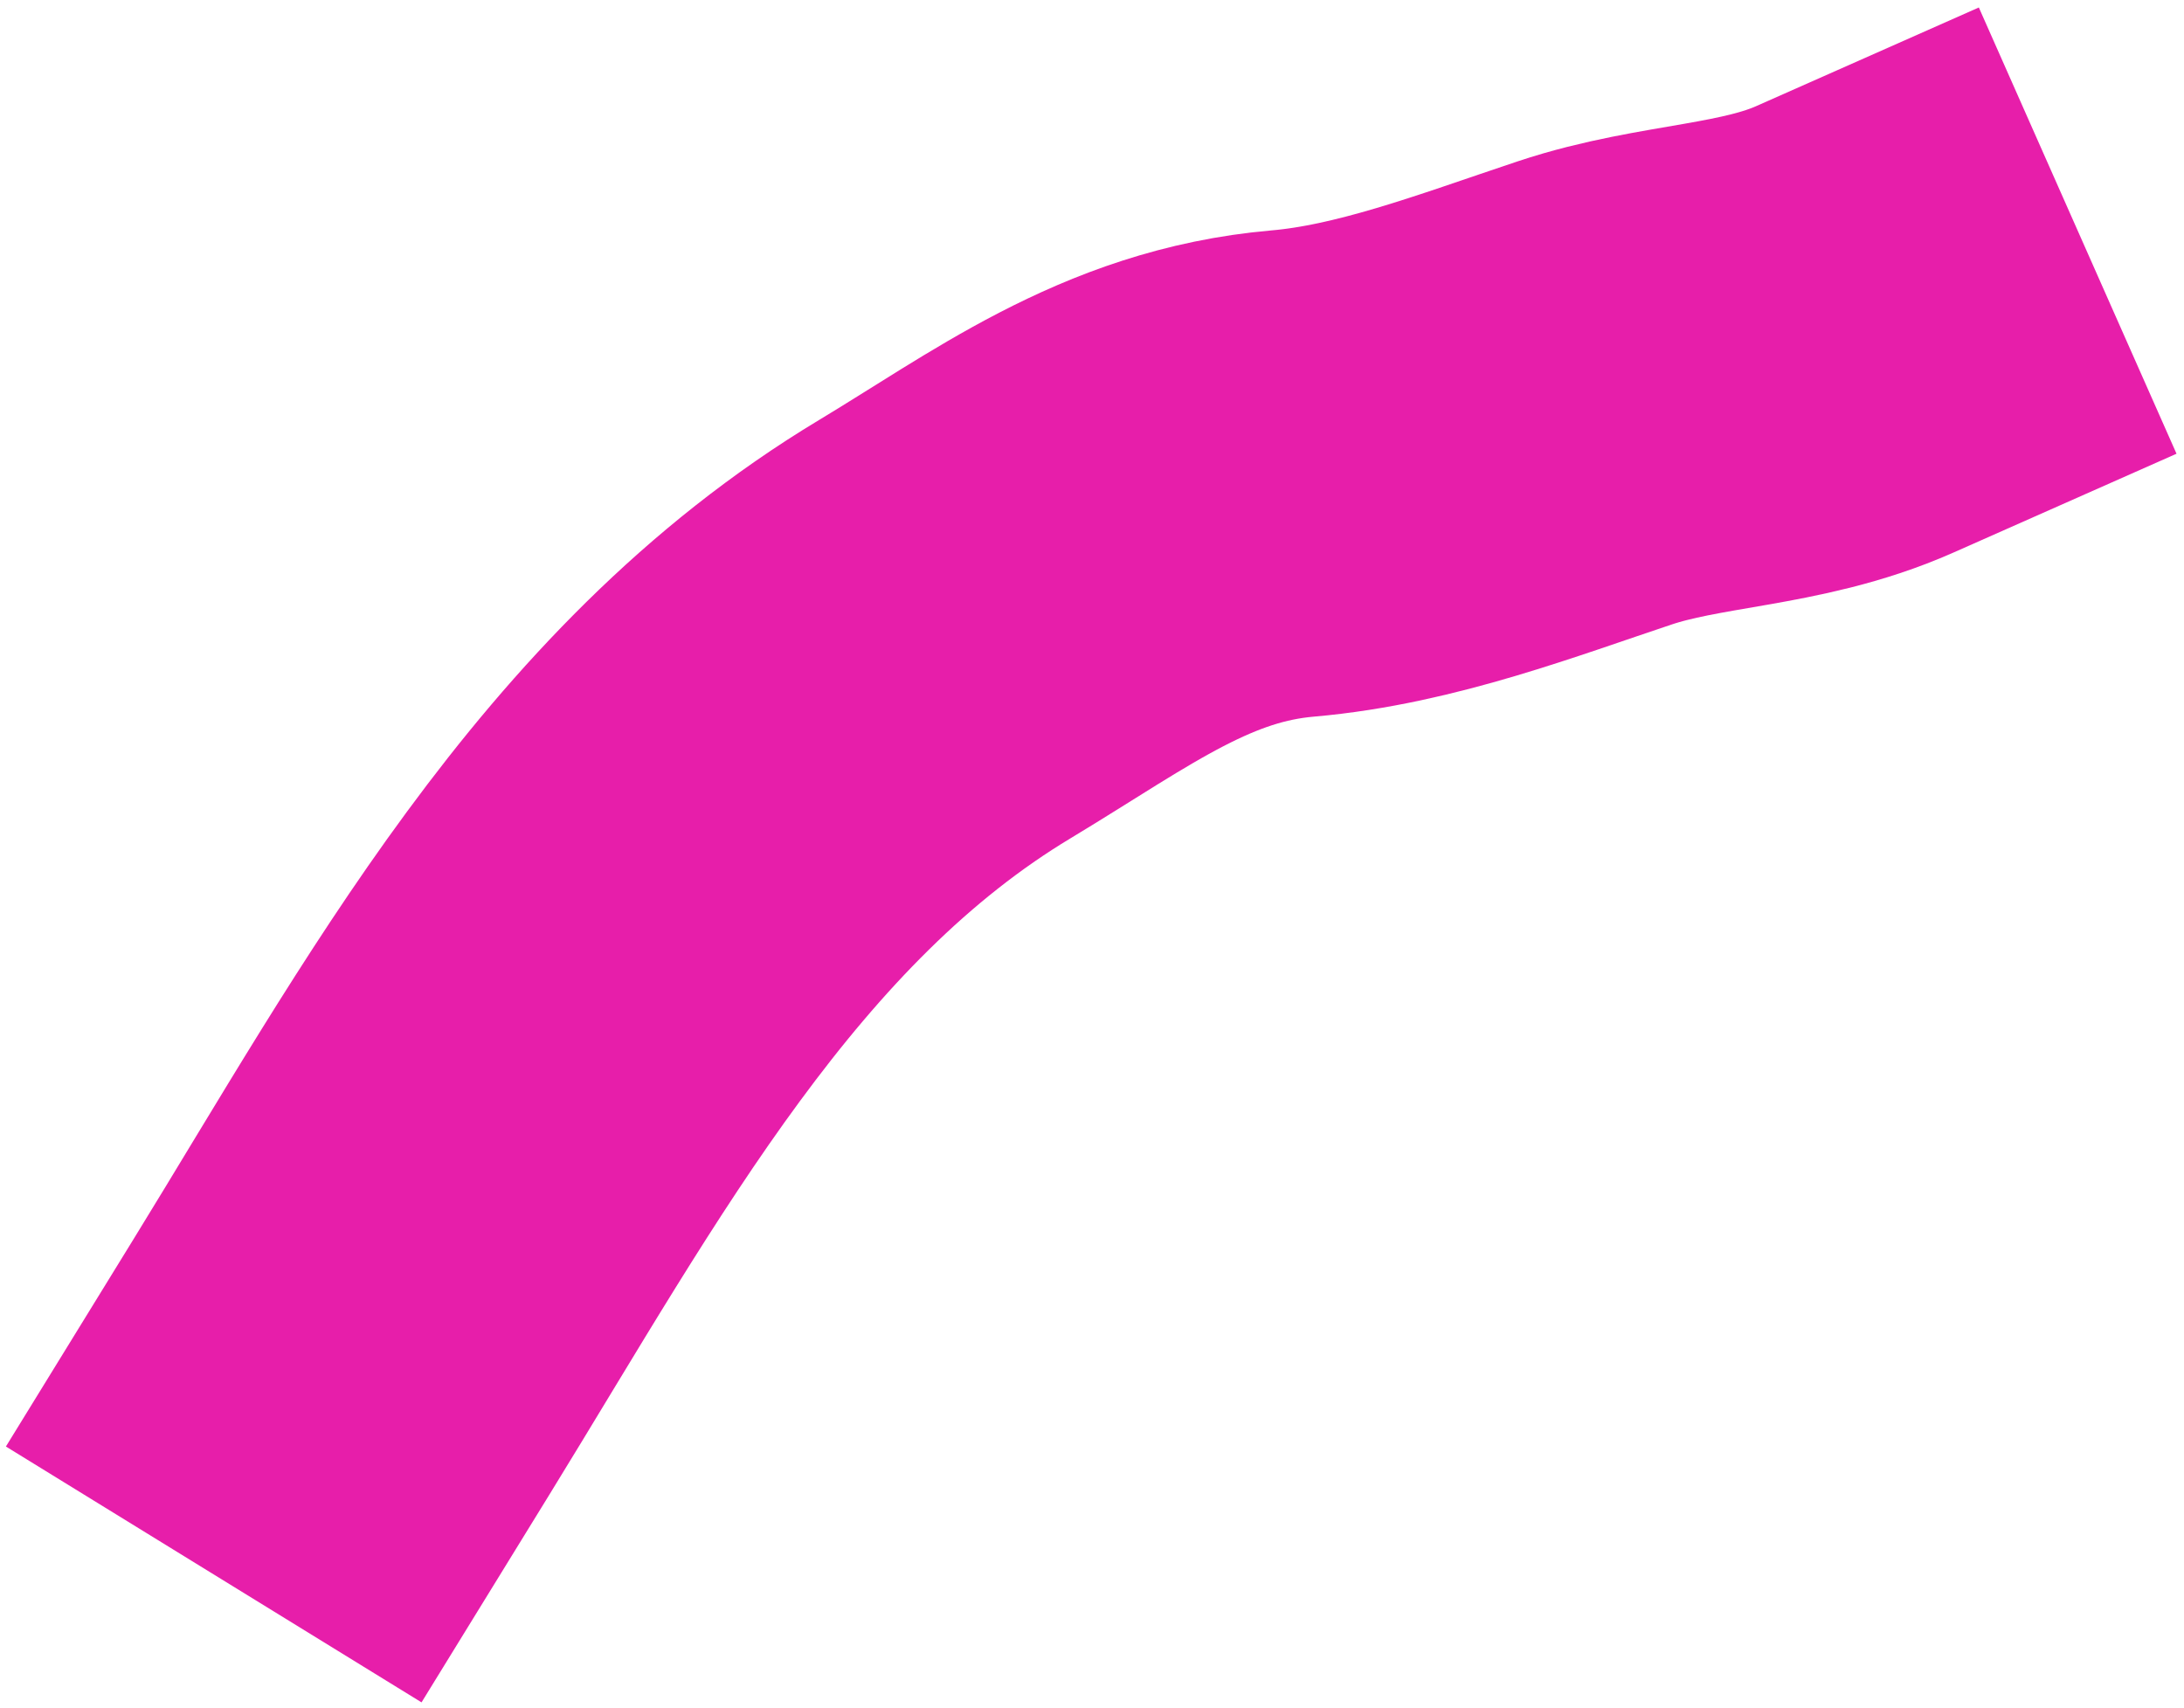 <svg width="179" height="140" viewBox="0 0 179 140" fill="none" xmlns="http://www.w3.org/2000/svg">
<path d="M152 27C145.167 30.027 137.733 29.858 130.723 32.194C122.7 34.868 114.384 38.075 105.958 38.806C94.767 39.775 86.999 45.806 77.443 51.556C54.761 65.203 41.967 89.309 28 112" stroke="#E71EAA" stroke-width="40" stroke-linecap="square"/>
</svg>
